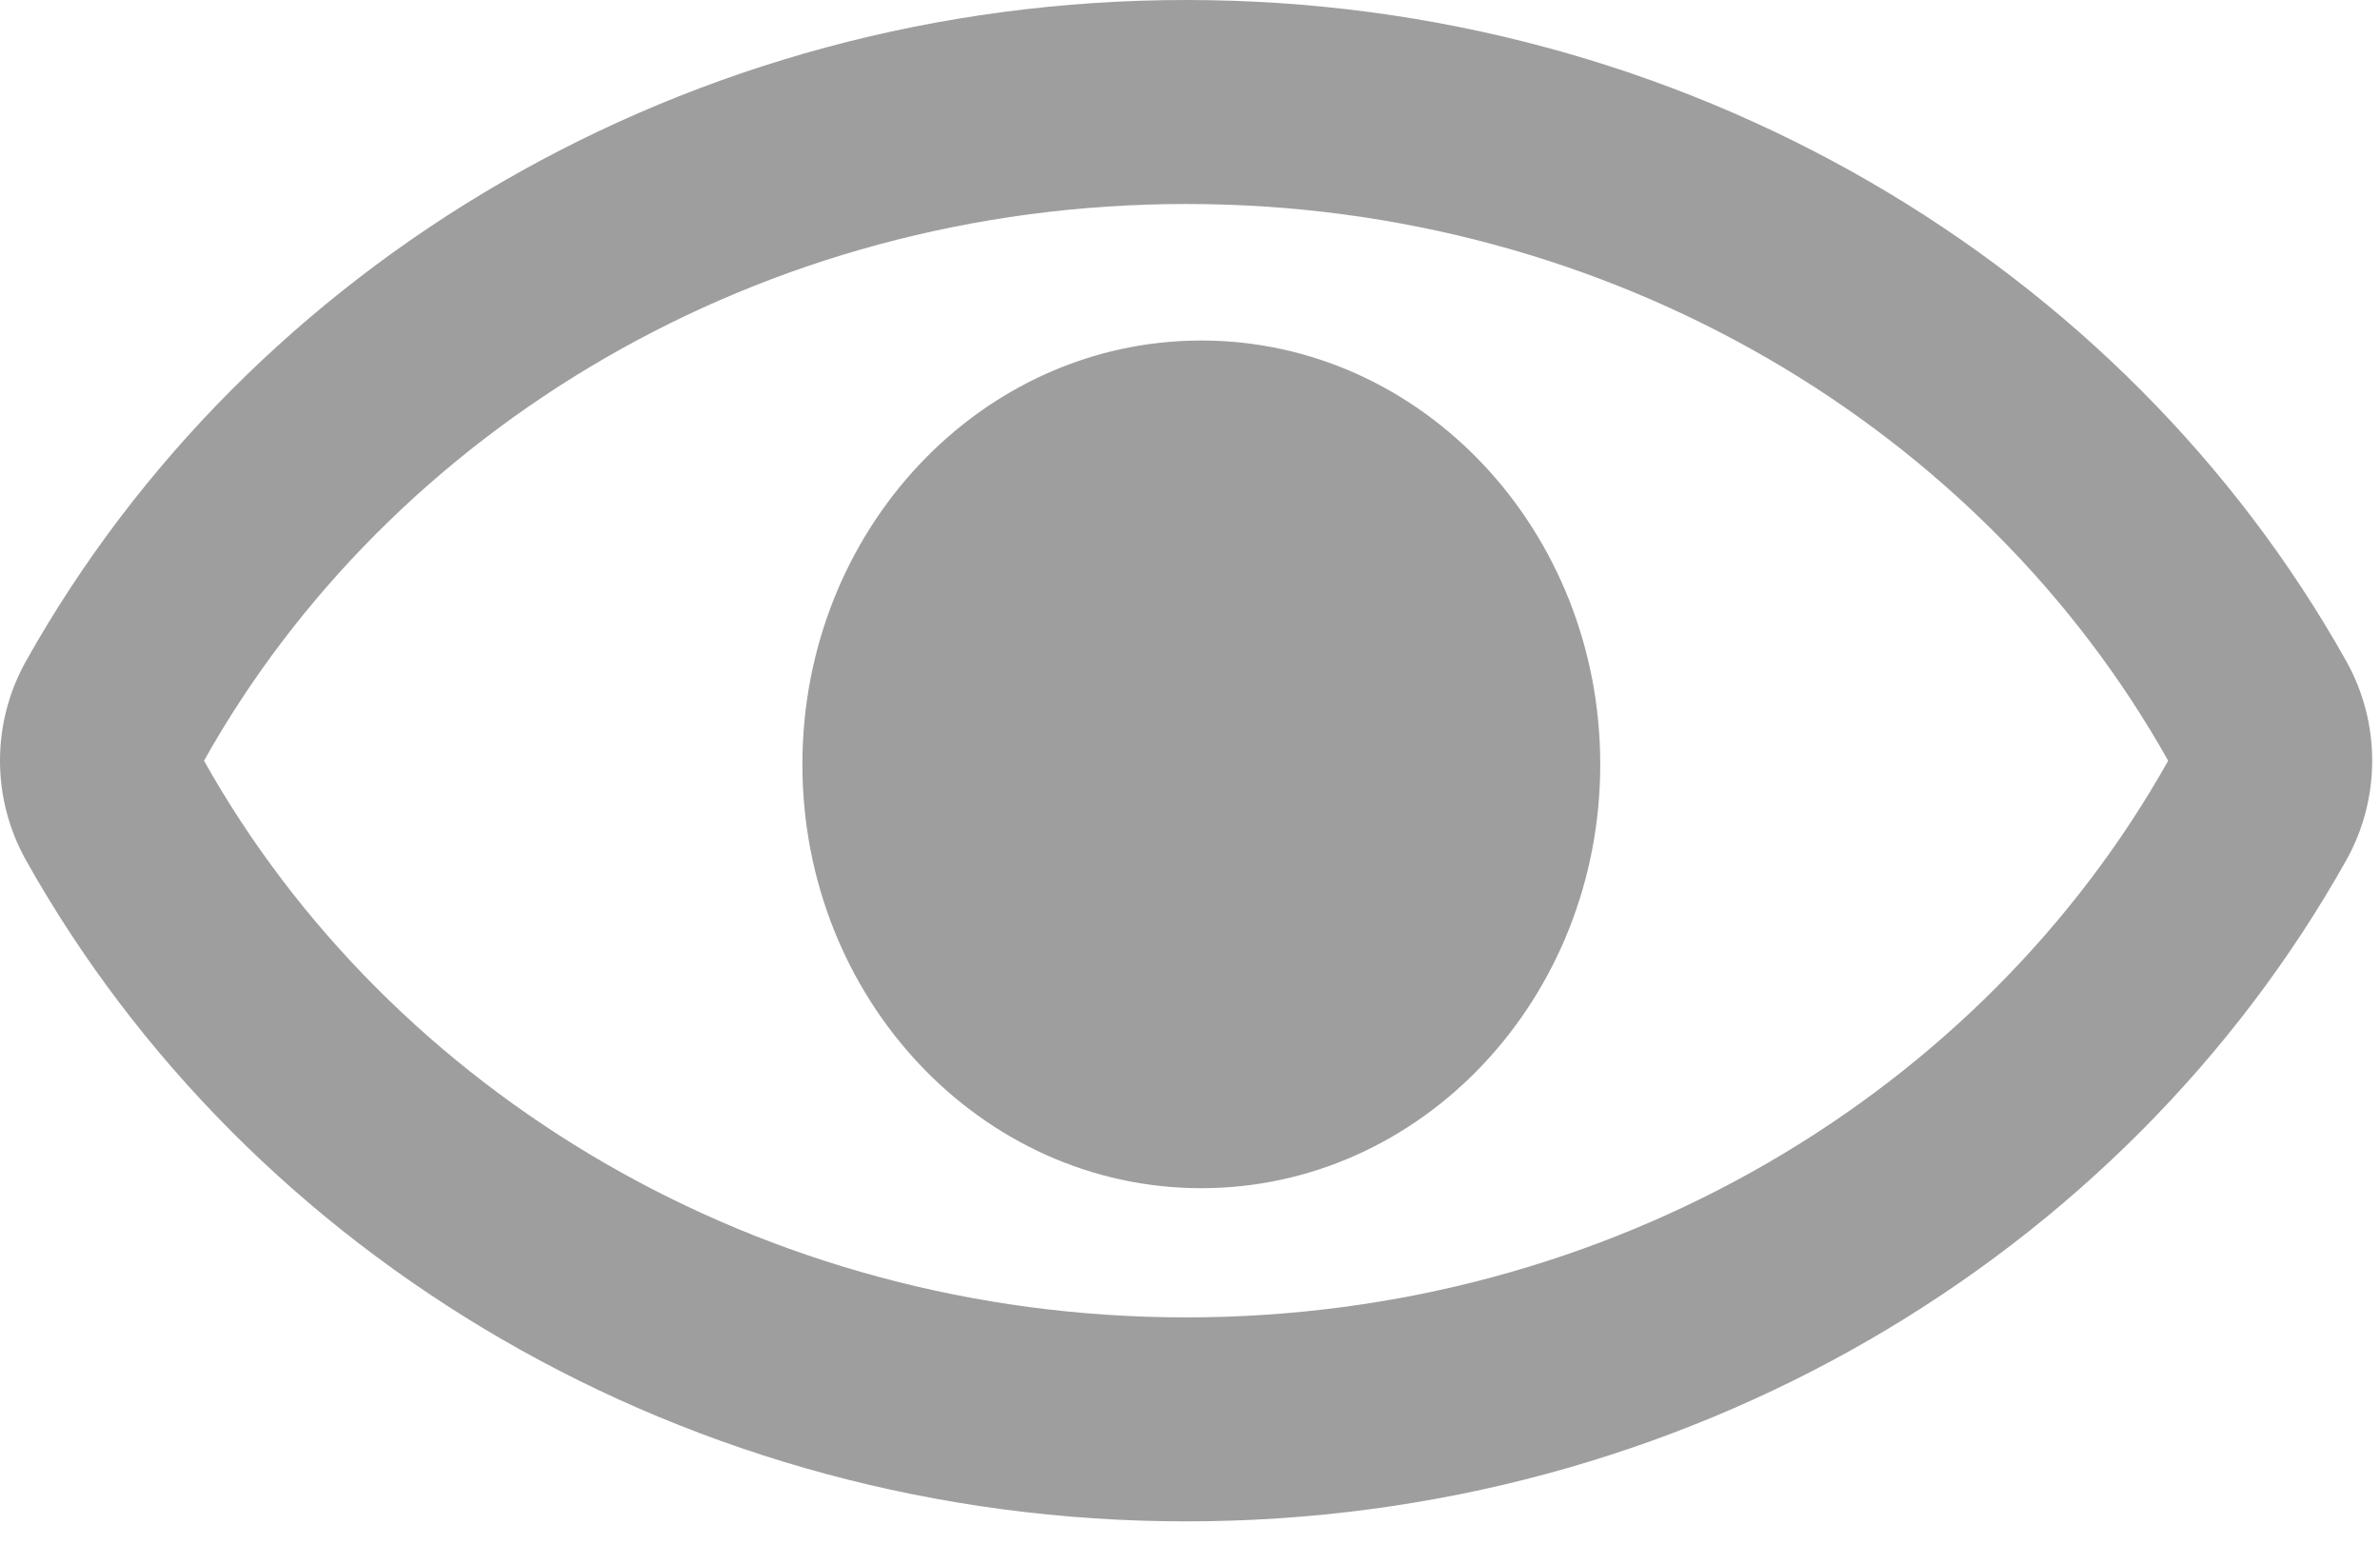 <svg width="35" height="23" viewBox="0 0 35 23" fill="none" xmlns="http://www.w3.org/2000/svg">
<path fill-rule="evenodd" clip-rule="evenodd" d="M0.384 9.72C-0.128 10.631 -0.128 11.744 0.384 12.655C3.657 18.491 10.113 22.375 17.443 22.375C24.772 22.375 31.228 18.491 34.502 12.655C35.013 11.744 35.013 10.631 34.502 9.72C31.228 3.884 24.772 0 17.443 0C10.113 0 3.657 3.884 0.384 9.72ZM3 11.188C5.731 6.319 11.174 3 17.443 3C23.711 3 29.154 6.319 31.885 11.188C29.154 16.056 23.711 19.375 17.443 19.375C11.174 19.375 5.731 16.056 3 11.188ZM17.666 17.475C20.907 17.475 23.533 14.684 23.533 11.242C23.533 7.799 20.907 5.008 17.666 5.008C14.426 5.008 11.8 7.799 11.8 11.242C11.8 14.684 14.426 17.475 17.666 17.475Z" fill="#9E9E9E"/>
</svg>
